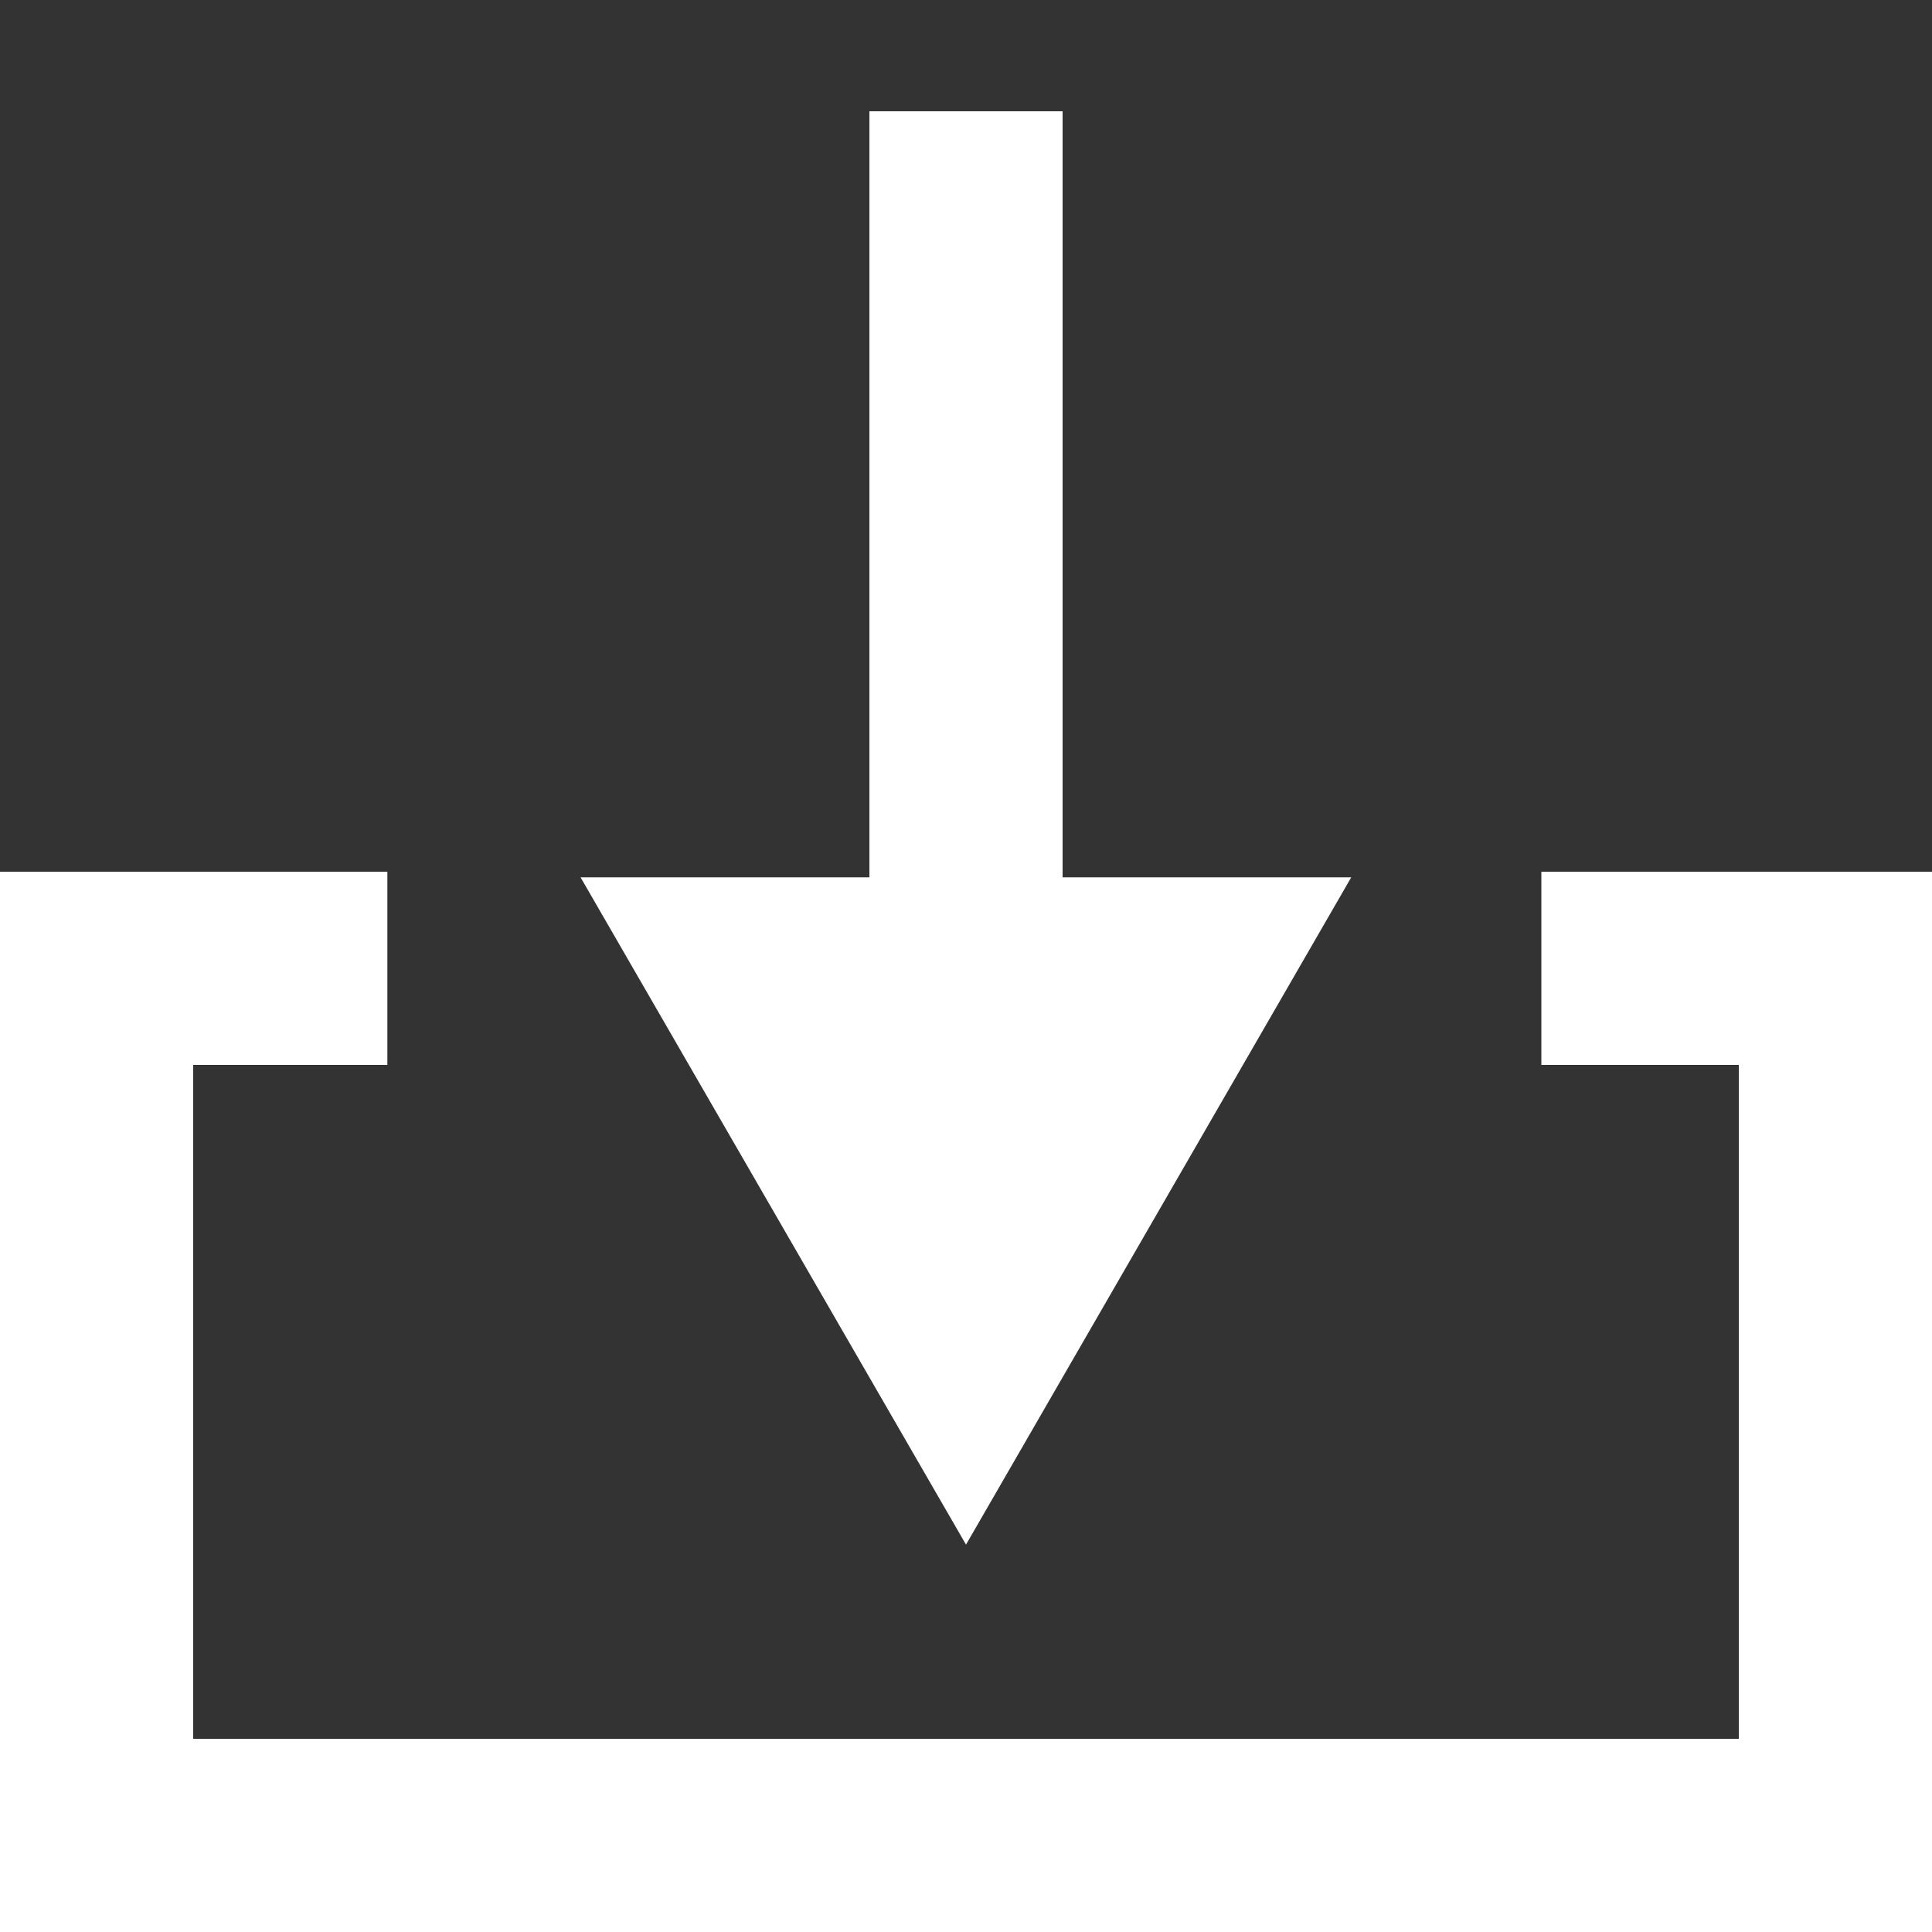 <?xml version="1.0" encoding="utf-8"?>
<!-- Generator: Adobe Illustrator 16.0.4, SVG Export Plug-In . SVG Version: 6.00 Build 0)  -->
<!DOCTYPE svg PUBLIC "-//W3C//DTD SVG 1.1//EN" "http://www.w3.org/Graphics/SVG/1.1/DTD/svg11.dtd">
<svg version="1.1" id="Layer_1" xmlns="http://www.w3.org/2000/svg" xmlns:xlink="http://www.w3.org/1999/xlink" x="0px" y="0px"
	 width="10px" height="10px" viewBox="0 0 10 10" enable-background="new 0 0 10 10" xml:space="preserve">
<rect x="0" y="0" width="10" height="10" fill="#333333" stroke="none"/>
<g id="Layer_3" display="none">
</g>
<g id="in" display="none">
	<polygon display="inline" fill="#FFFFFF" points="7.979,4.512 7.979,5.512 9,5.512 9,9 1,9 1,5.512 2.005,5.512 2.005,4.512 
		0,4.512 0,10 10,10 10,4.512 	"/>
	<g display="inline">
		<g>
			<line fill="none" stroke="#FFFFFF" stroke-miterlimit="10" x1="5" y1="0.576" x2="5" y2="5.125"/>
			<g>
				<polygon fill="#FFFFFF" points="3.005,4.541 5,7.995 6.994,4.541 				"/>
			</g>
		</g>
	</g>
</g>
<polygon fill="#FFFFFF" points="7.978,4.512 7.978,5.512 9,5.512 9,9 1,9 1,5.512 2.005,5.512 2.005,4.512 0,4.512 0,10 10,10 
	10,4.512 "/>
<g>
	<g>
		<line fill="none" stroke="#FFFFFF" stroke-miterlimit="10" x1="5" y1="0.576" x2="5" y2="5.125"/>
		<g>
			<polygon fill="#FFFFFF" points="3.005,4.541 5,7.995 6.994,4.541 			"/>
		</g>
	</g>
</g>
</svg>
